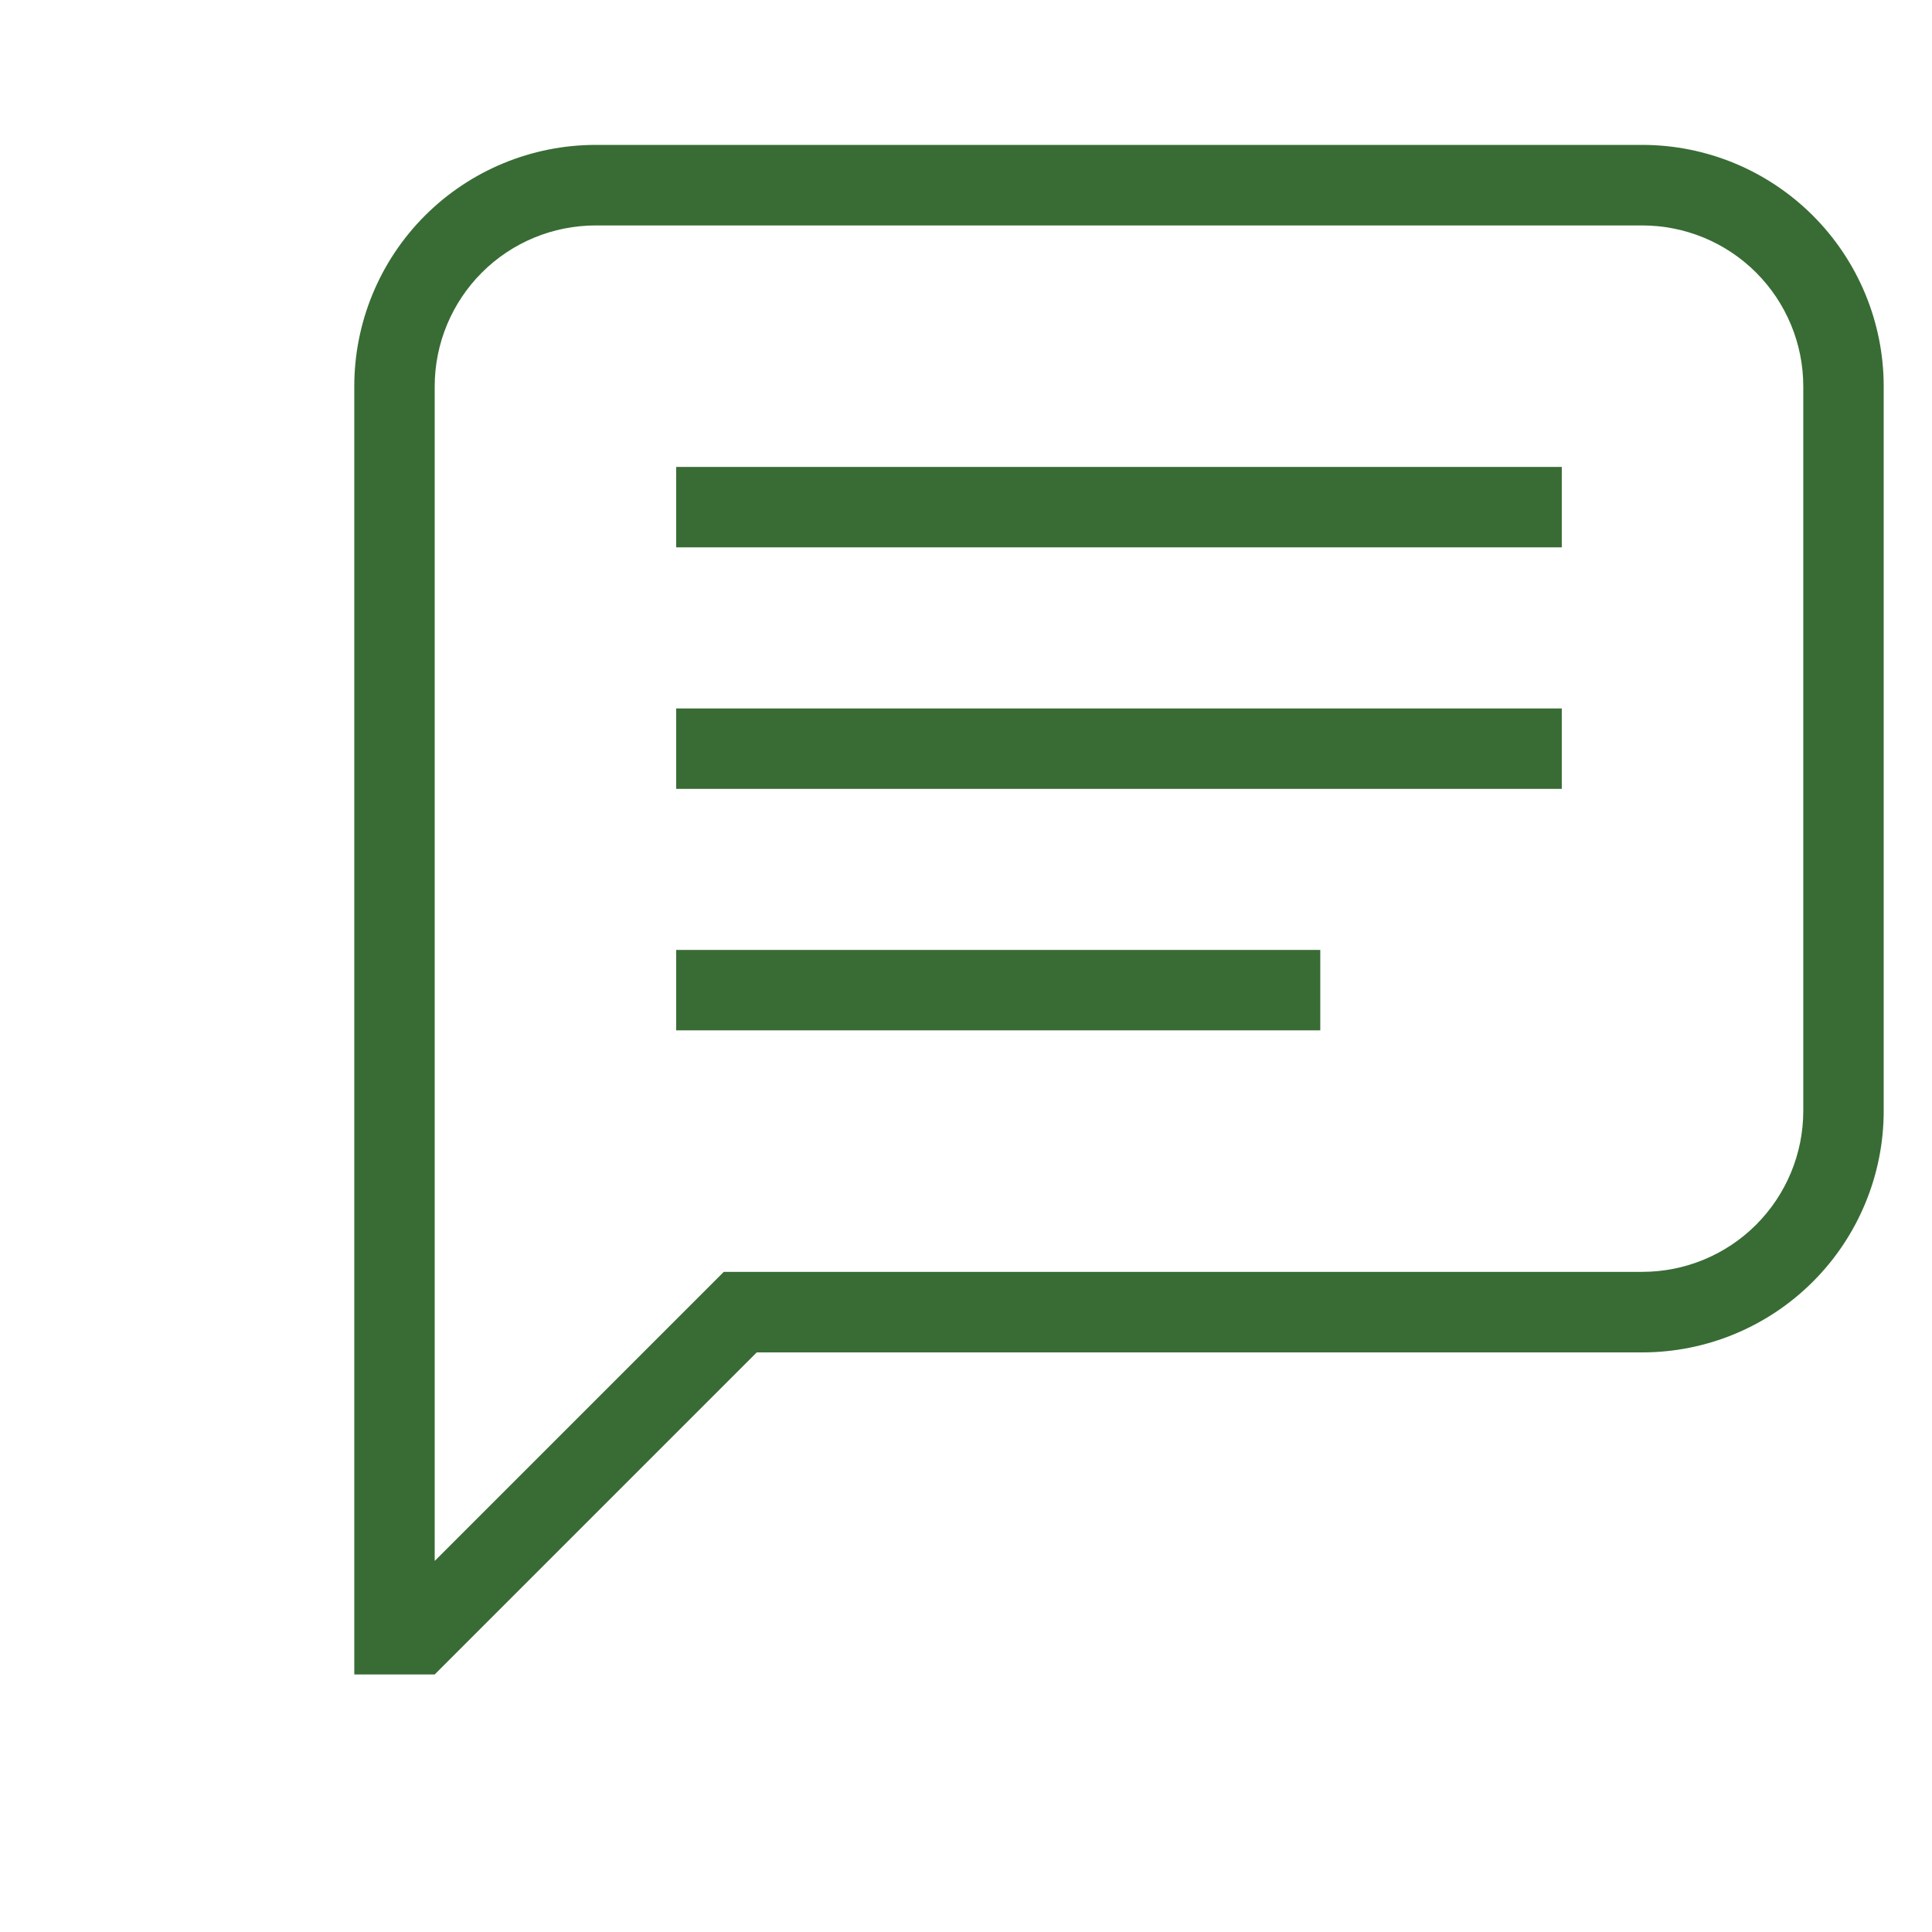 <svg width="16" height="16" viewBox="0 0 16 16" fill="none" xmlns="http://www.w3.org/2000/svg">
<path d="M3.6 12.927L5.994 10.533H13.6C13.954 10.533 14.293 10.393 14.543 10.143C14.793 9.893 14.934 9.554 14.934 9.2V3.2C14.934 2.846 14.793 2.507 14.543 2.257C14.293 2.007 13.954 1.867 13.6 1.867H4.934C4.58 1.867 4.241 2.007 3.991 2.257C3.741 2.507 3.6 2.846 3.6 3.2V12.927ZM3.6 13.867H2.934V3.2C2.934 2.67 3.144 2.161 3.519 1.786C3.894 1.411 4.403 1.2 4.934 1.2H13.6C14.131 1.2 14.639 1.411 15.014 1.786C15.389 2.161 15.6 2.67 15.6 3.2V9.2C15.6 9.73 15.389 10.239 15.014 10.614C14.639 10.989 14.131 11.2 13.6 11.2H6.267L3.6 13.867ZM5.6 3.867H12.934V4.533H5.6V3.867ZM5.6 5.867H12.934V6.533H5.6V5.867ZM5.6 7.867H10.934V8.533H5.6V7.867Z" fill="#386C34"/>
</svg>
